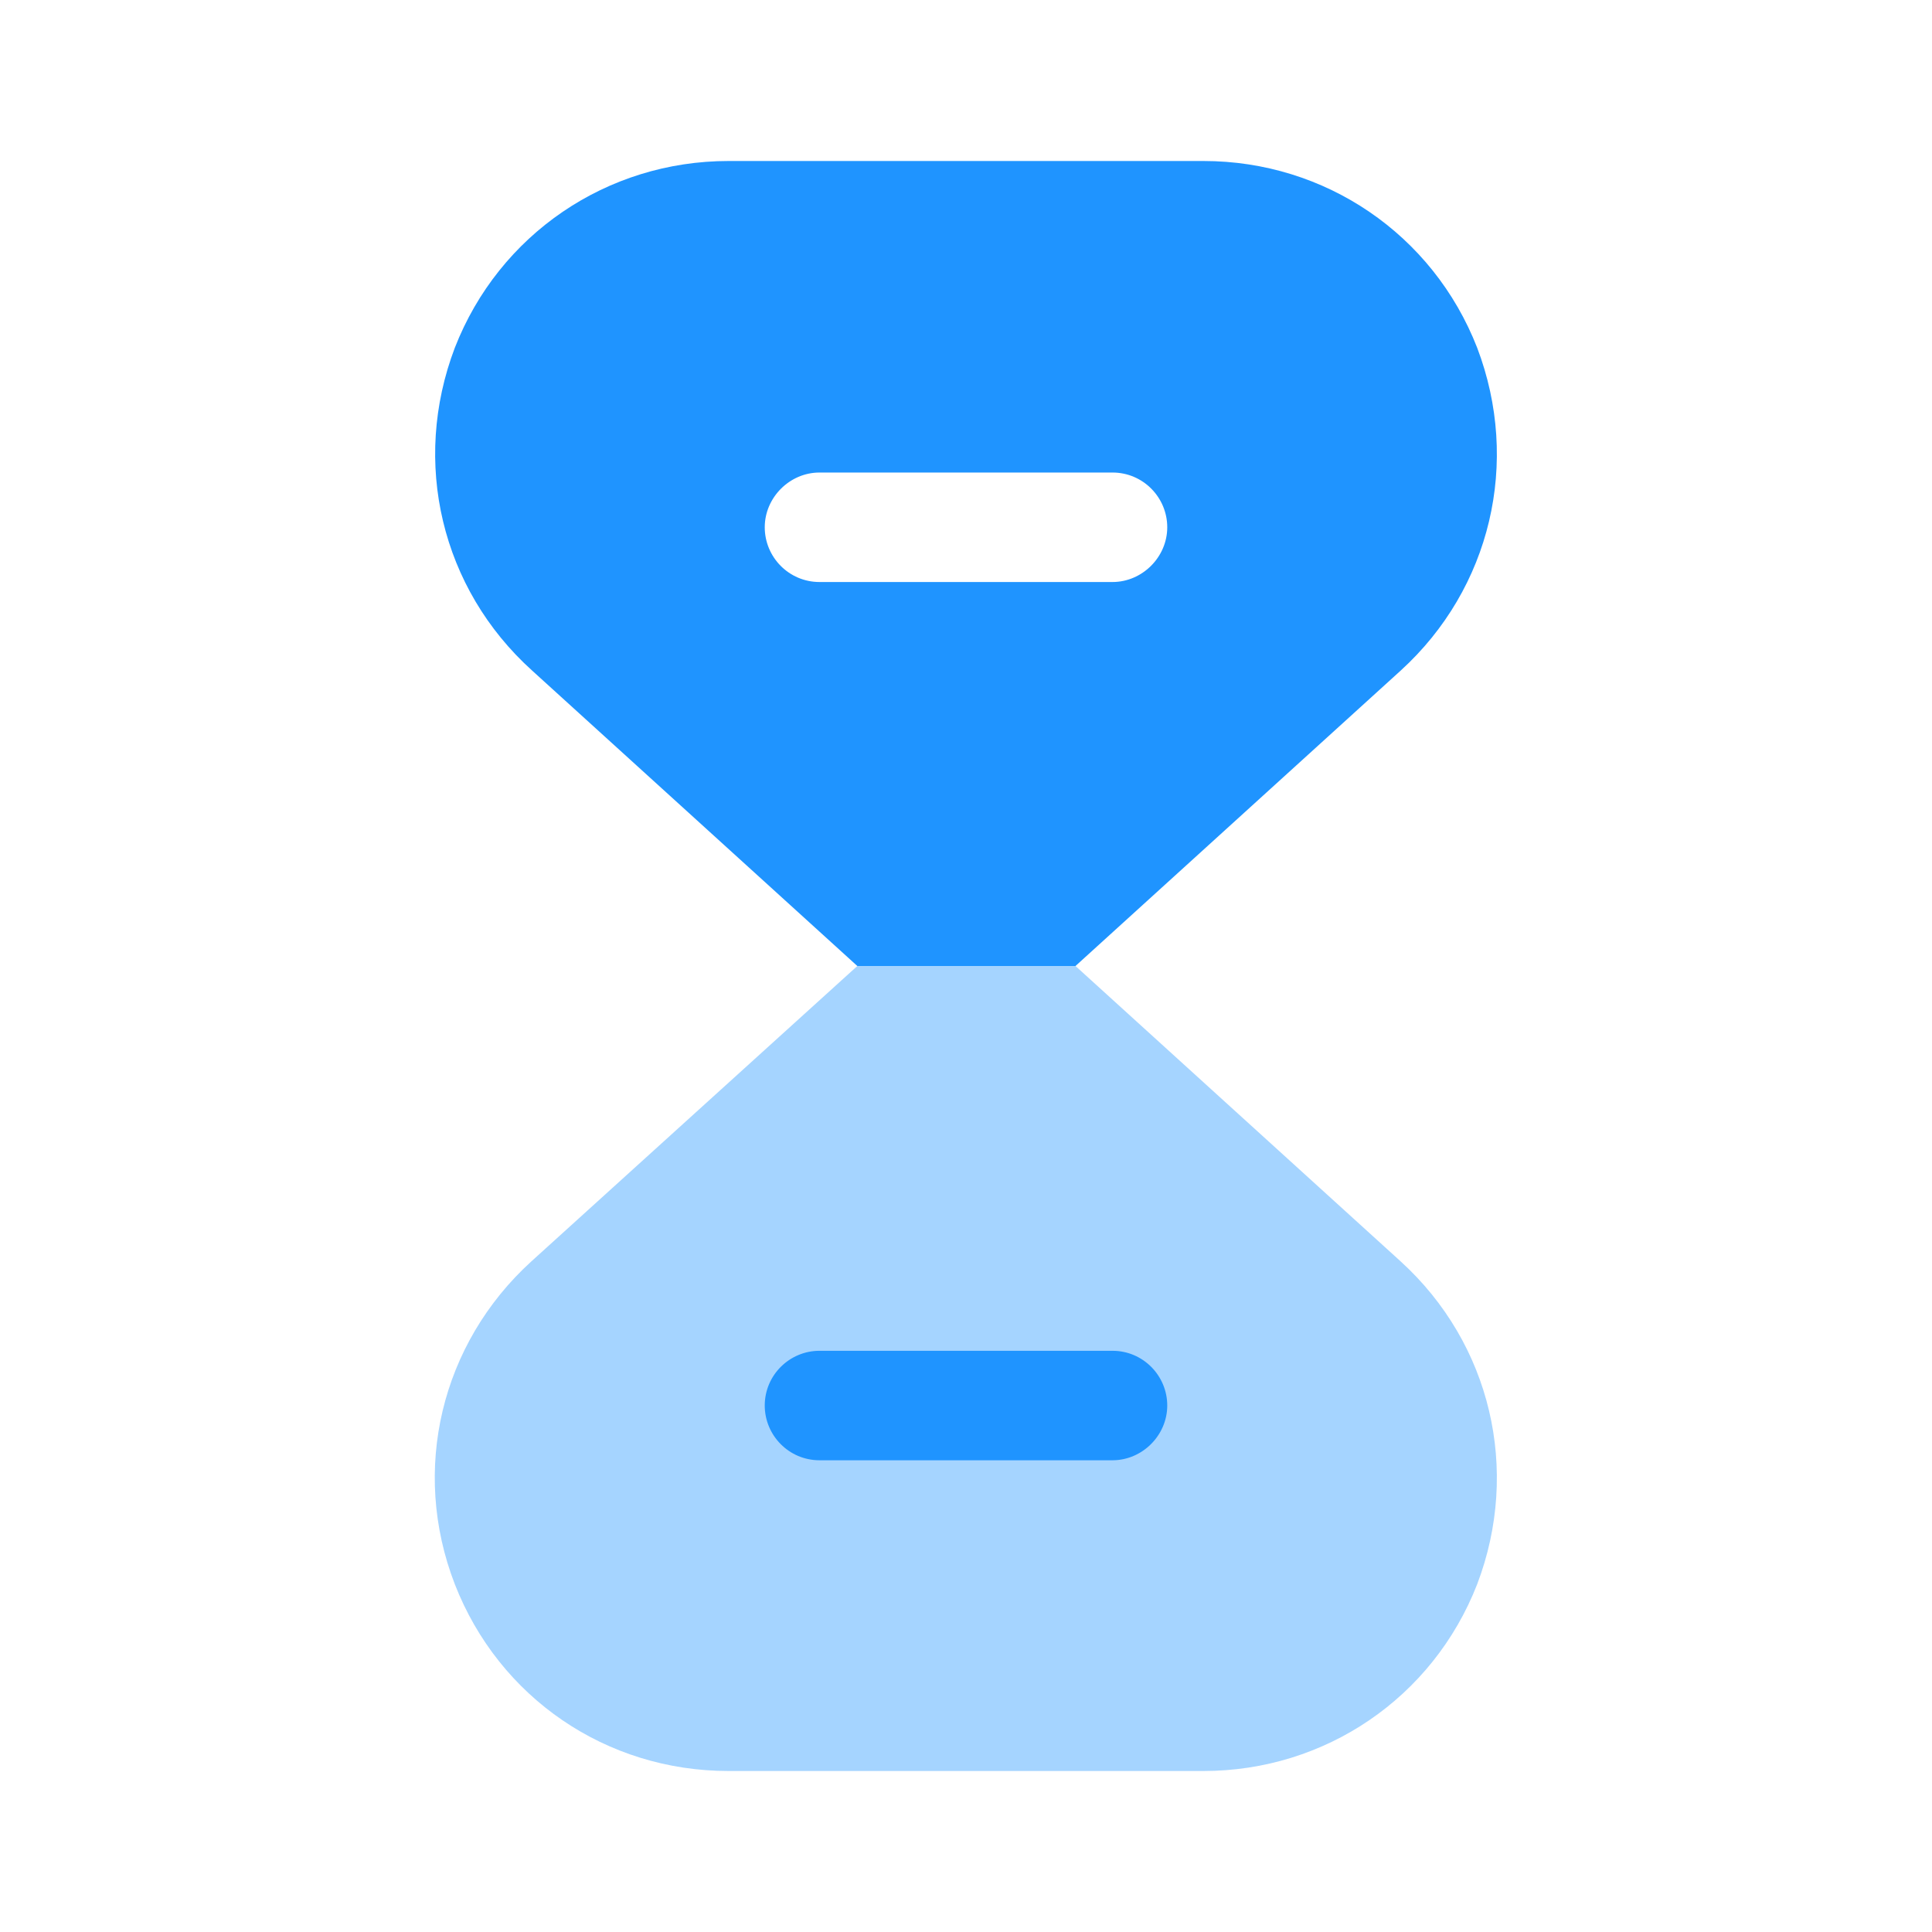 <svg width="36" height="36" viewBox="0 0 36 36" fill="none" xmlns="http://www.w3.org/2000/svg">
<path opacity="0.4" d="M27.525 29.52C26.7 31.635 24.69 33 22.425 33H13.575C11.295 33 9.3 31.635 8.475 29.52C7.65 27.39 8.22 25.035 9.9 23.505L15.975 18H20.04L26.1 23.505C27.78 25.035 28.335 27.39 27.525 29.52Z" fill="#1F94FF"/>
<path d="M20.73 27.21H15.27C14.7 27.21 14.25 26.745 14.25 26.19C14.25 25.62 14.715 25.17 15.27 25.17H20.73C21.3 25.17 21.75 25.635 21.75 26.19C21.75 26.745 21.285 27.21 20.73 27.21Z" fill="#1F94FF"/>
<path d="M27.525 6.48C26.7 4.365 24.69 3 22.425 3H13.575C11.31 3 9.3 4.365 8.475 6.48C7.665 8.61 8.22 10.965 9.915 12.495L15.975 18H20.04L26.1 12.495C27.78 10.965 28.335 8.61 27.525 6.48ZM20.73 10.845H15.27C14.7 10.845 14.25 10.38 14.25 9.825C14.25 9.27 14.715 8.805 15.27 8.805H20.73C21.3 8.805 21.75 9.27 21.75 9.825C21.75 10.38 21.285 10.845 20.73 10.845Z" fill="#1F94FF"/>
</svg>
